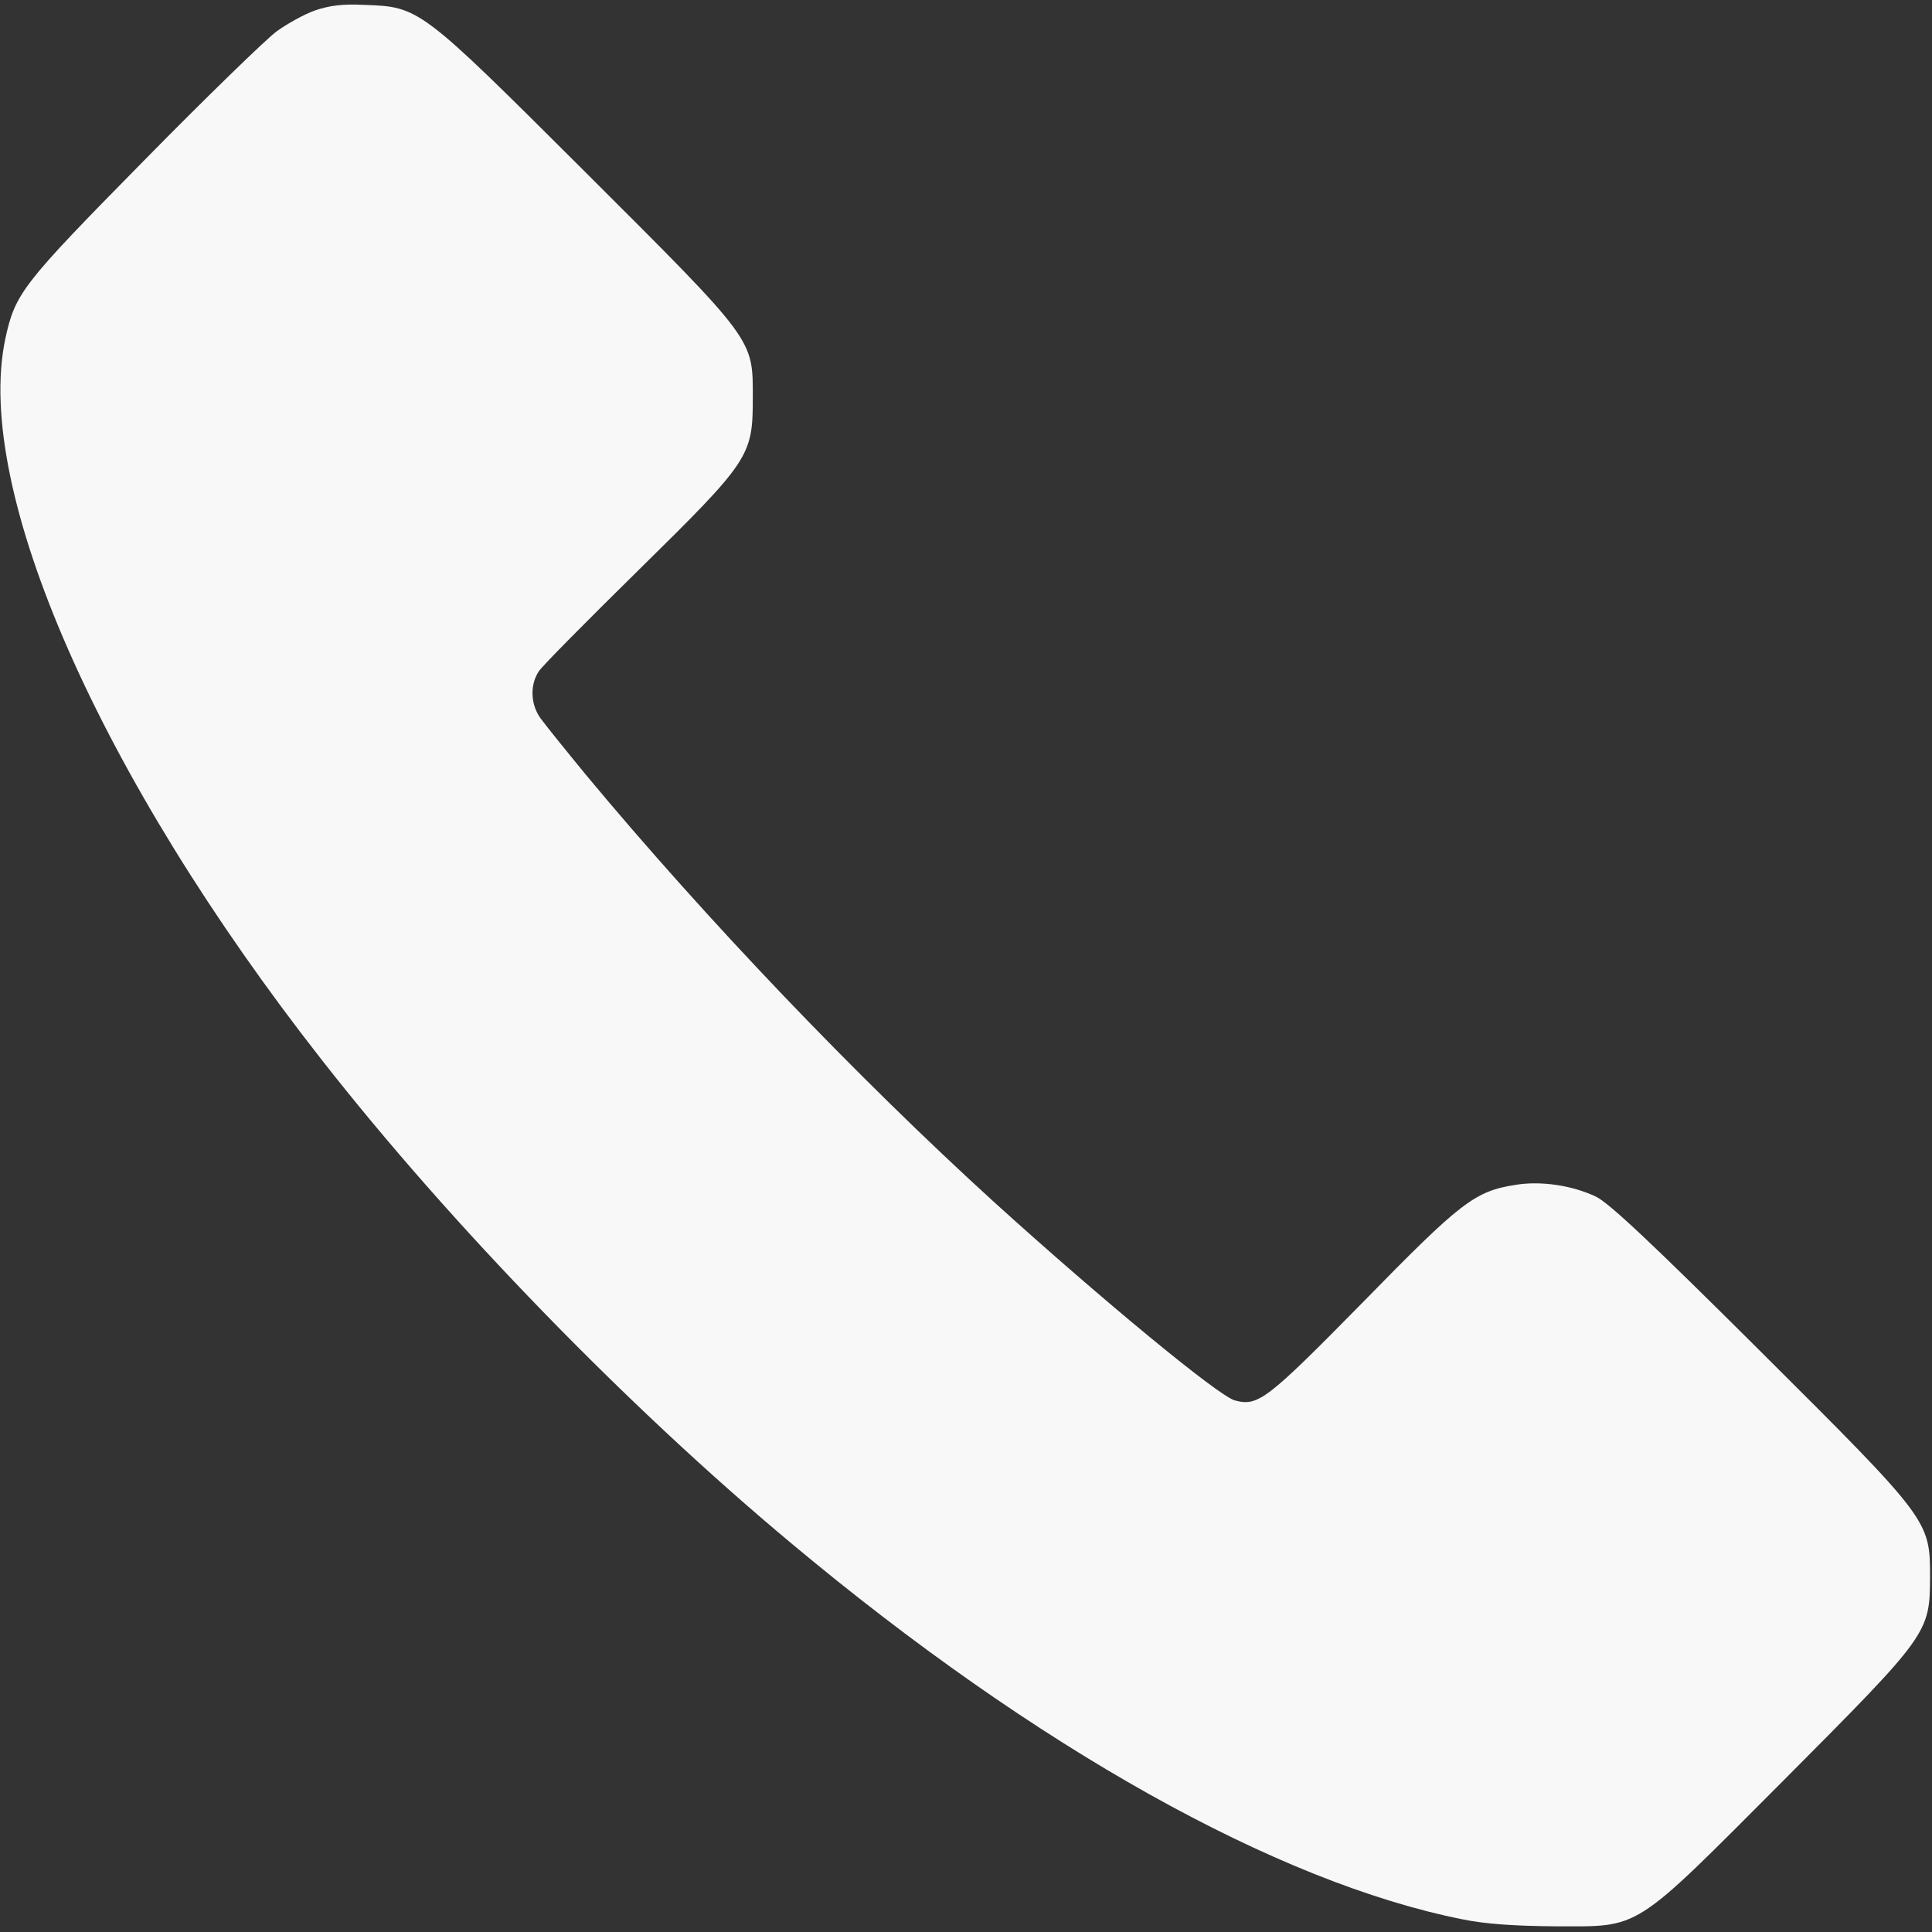 <svg width="17" height="17" viewBox="0 0 17 17" fill="none" xmlns="http://www.w3.org/2000/svg">
<rect x="0" y="0" width="17" height="17" fill="#333333" stroke="none"/>
<g clip-path="url(#clip0_1_19)">
<path d="M2.769 0.093C2.676 0.126 2.527 0.209 2.434 0.276C2.341 0.345 1.813 0.857 1.262 1.418C0.193 2.504 0.133 2.58 0.046 2.985C-0.232 4.31 0.873 6.827 2.832 9.327C3.964 10.774 5.522 12.378 6.963 13.58C9.108 15.373 11.236 16.565 12.876 16.89C13.072 16.93 13.331 16.947 13.68 16.95C14.447 16.95 14.35 17.013 15.698 15.662C16.97 14.384 16.98 14.37 16.983 13.879C16.983 13.378 16.98 13.374 15.483 11.883C14.533 10.937 14.155 10.582 14.042 10.529C13.832 10.429 13.553 10.389 13.334 10.426C12.976 10.482 12.856 10.575 11.993 11.458C11.143 12.322 11.07 12.378 10.864 12.322C10.715 12.278 9.705 11.445 8.749 10.579C7.534 9.473 6.212 8.088 5.16 6.823C4.98 6.604 4.798 6.378 4.755 6.319C4.668 6.196 4.662 6.026 4.741 5.907C4.771 5.86 5.166 5.462 5.615 5.02C6.597 4.054 6.624 4.014 6.624 3.503C6.624 2.978 6.651 3.012 5.15 1.514C3.692 0.06 3.692 0.06 3.204 0.043C3.012 0.033 2.892 0.05 2.769 0.093Z" fill="#F8F8F8"/>
</g>
<defs>
<clipPath id="clip0_1_19">
<rect width="17" height="17" fill="white"/>
</clipPath>
</defs>
</svg>

